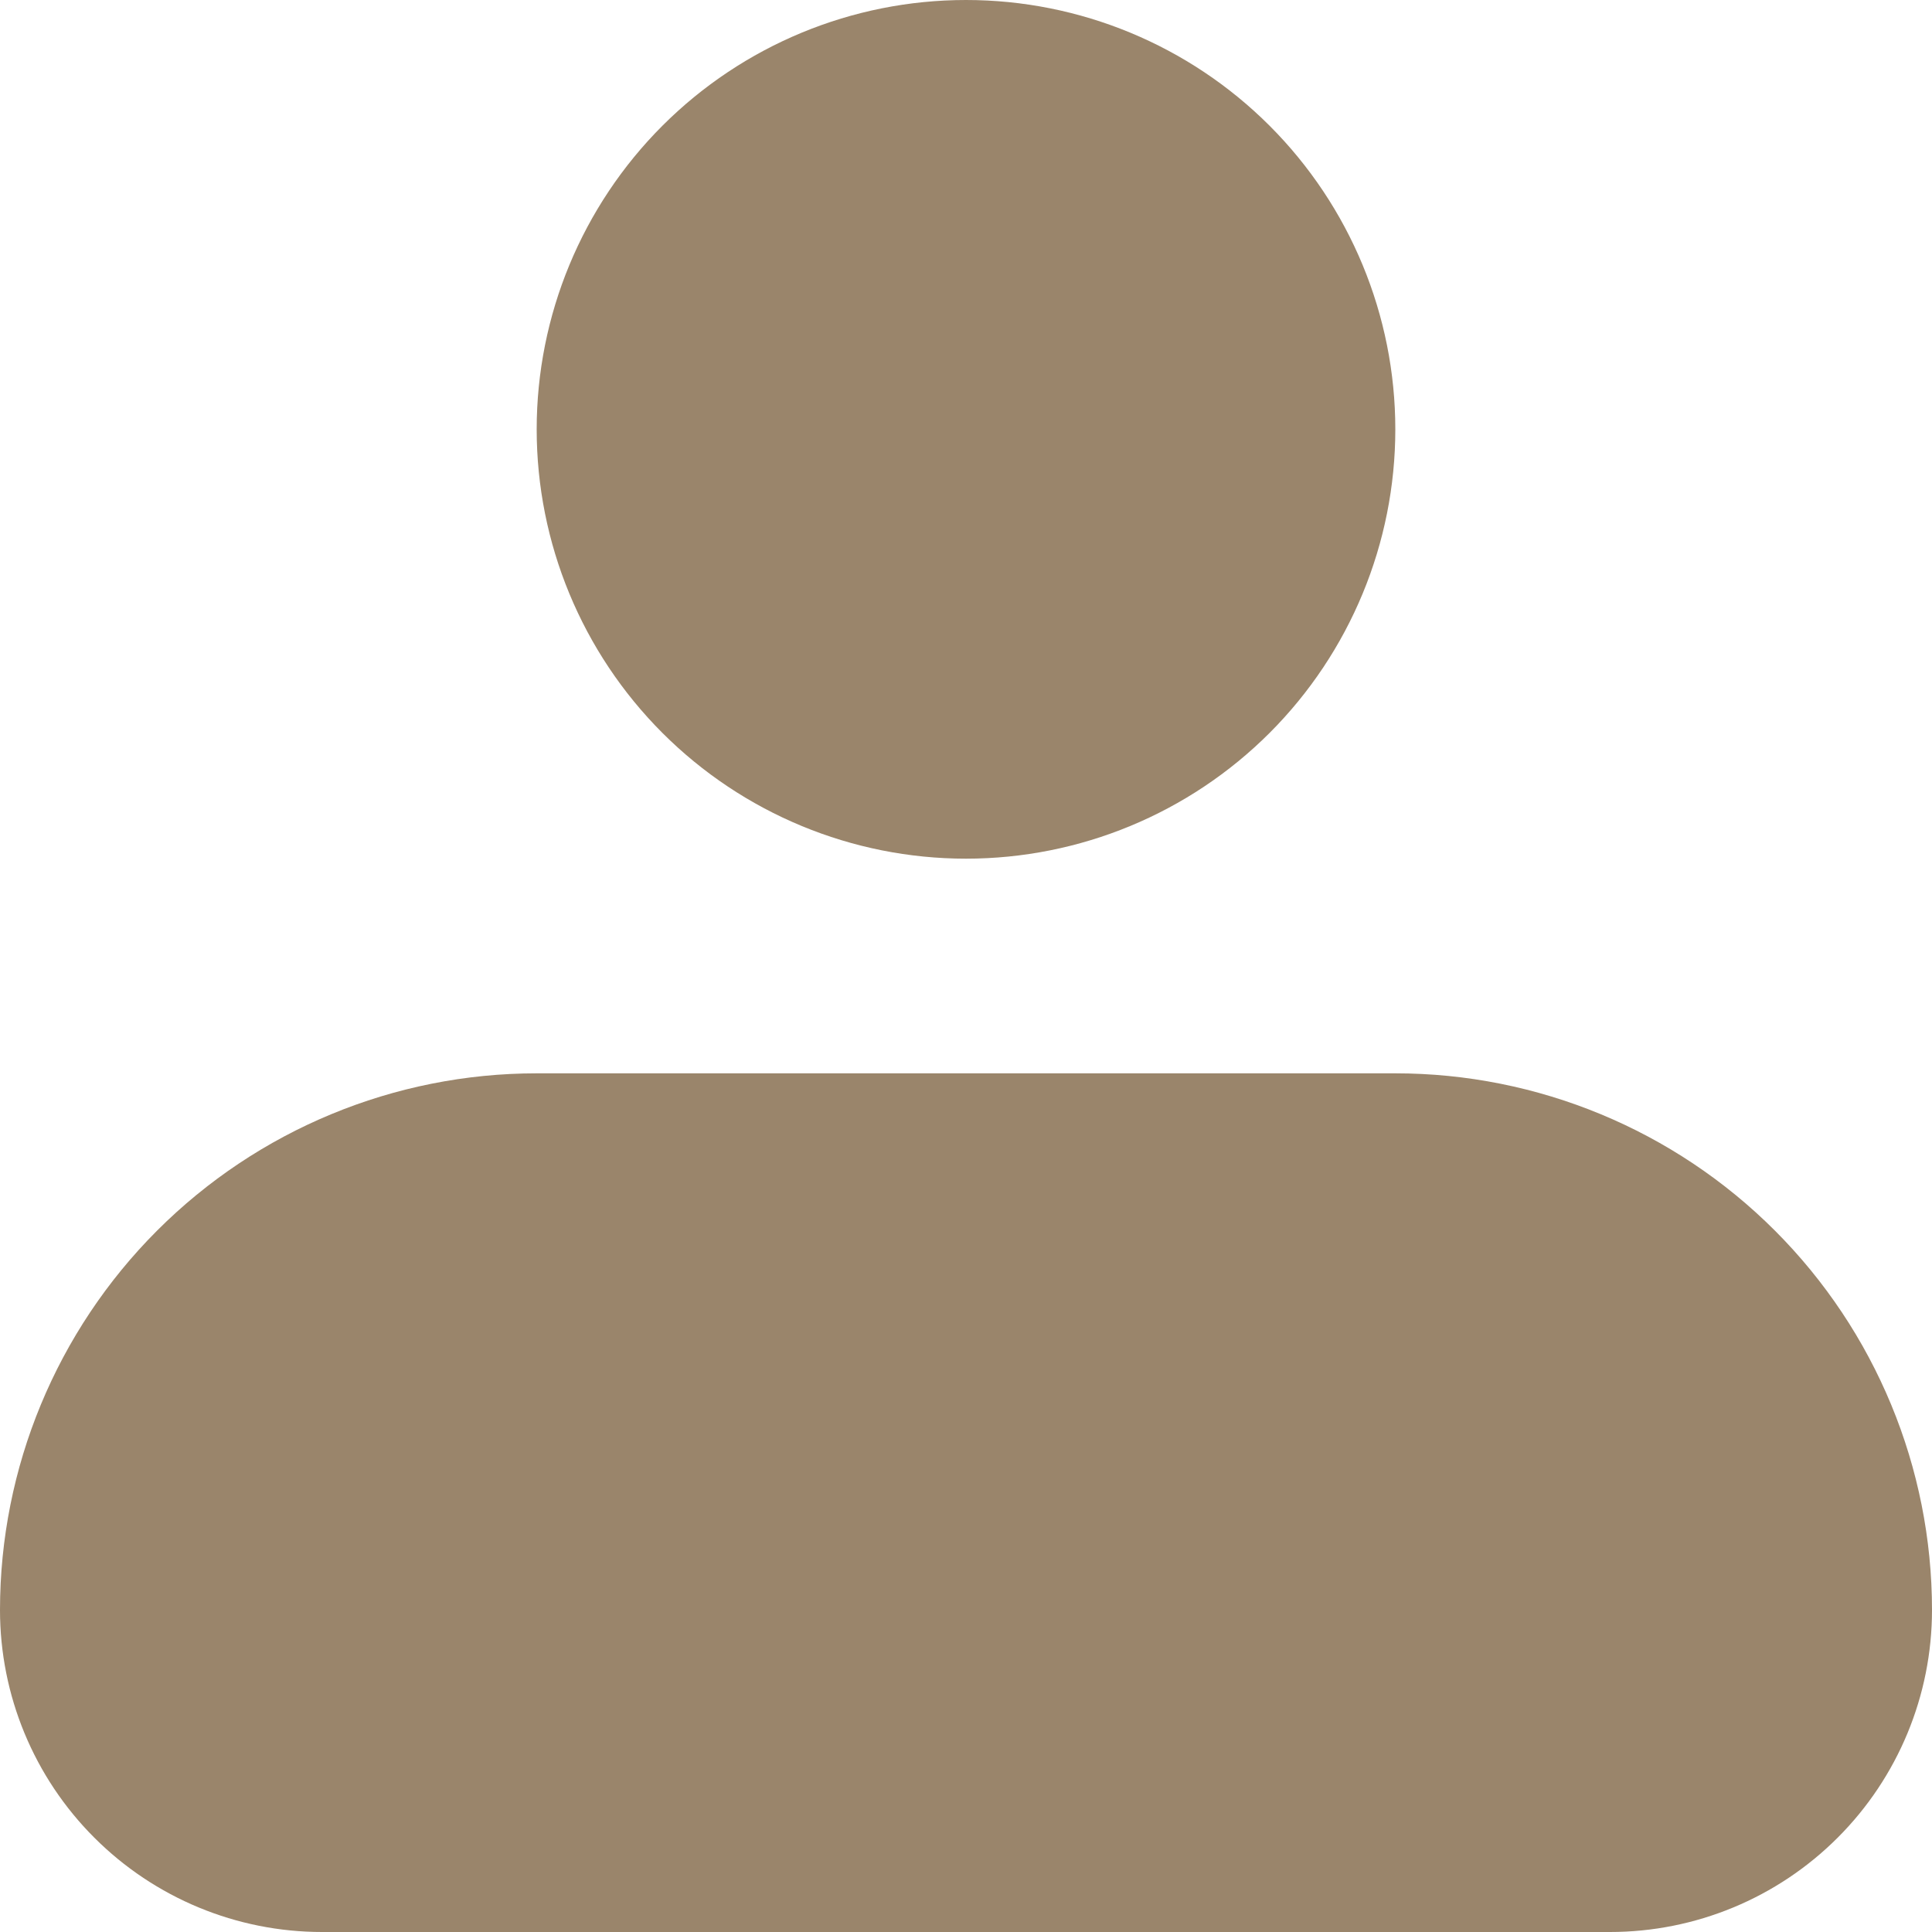 <svg width="56" height="56" viewBox="0 0 56 56" fill="none" xmlns="http://www.w3.org/2000/svg" xmlns:xlink="http://www.w3.org/1999/xlink">
<path d="M15.556,12.444C15.556,9.144 16.867,5.979 19.2,3.645C21.534,1.311 24.7,0 28,0C31.3,0 34.466,1.311 36.8,3.645C39.133,5.979 40.444,9.144 40.444,12.444C40.444,15.745 39.133,18.91 36.8,21.244C34.466,23.578 31.3,24.889 28,24.889C24.7,24.889 21.534,23.578 19.2,21.244C16.867,18.91 15.556,15.745 15.556,12.444ZM15.556,31.111C11.43,31.111 7.473,32.75 4.556,35.667C1.639,38.584 0,42.541 0,46.667C0,49.142 0.983,51.516 2.734,53.266C4.484,55.017 6.858,56 9.333,56L46.667,56C49.142,56 51.516,55.017 53.266,53.266C55.017,51.516 56,49.142 56,46.667C56,42.541 54.361,38.584 51.444,35.667C48.527,32.75 44.57,31.111 40.444,31.111L15.556,31.111Z" clip-rule="evenodd" fill-rule="evenodd" fill="#9A856B"/>
</svg>

